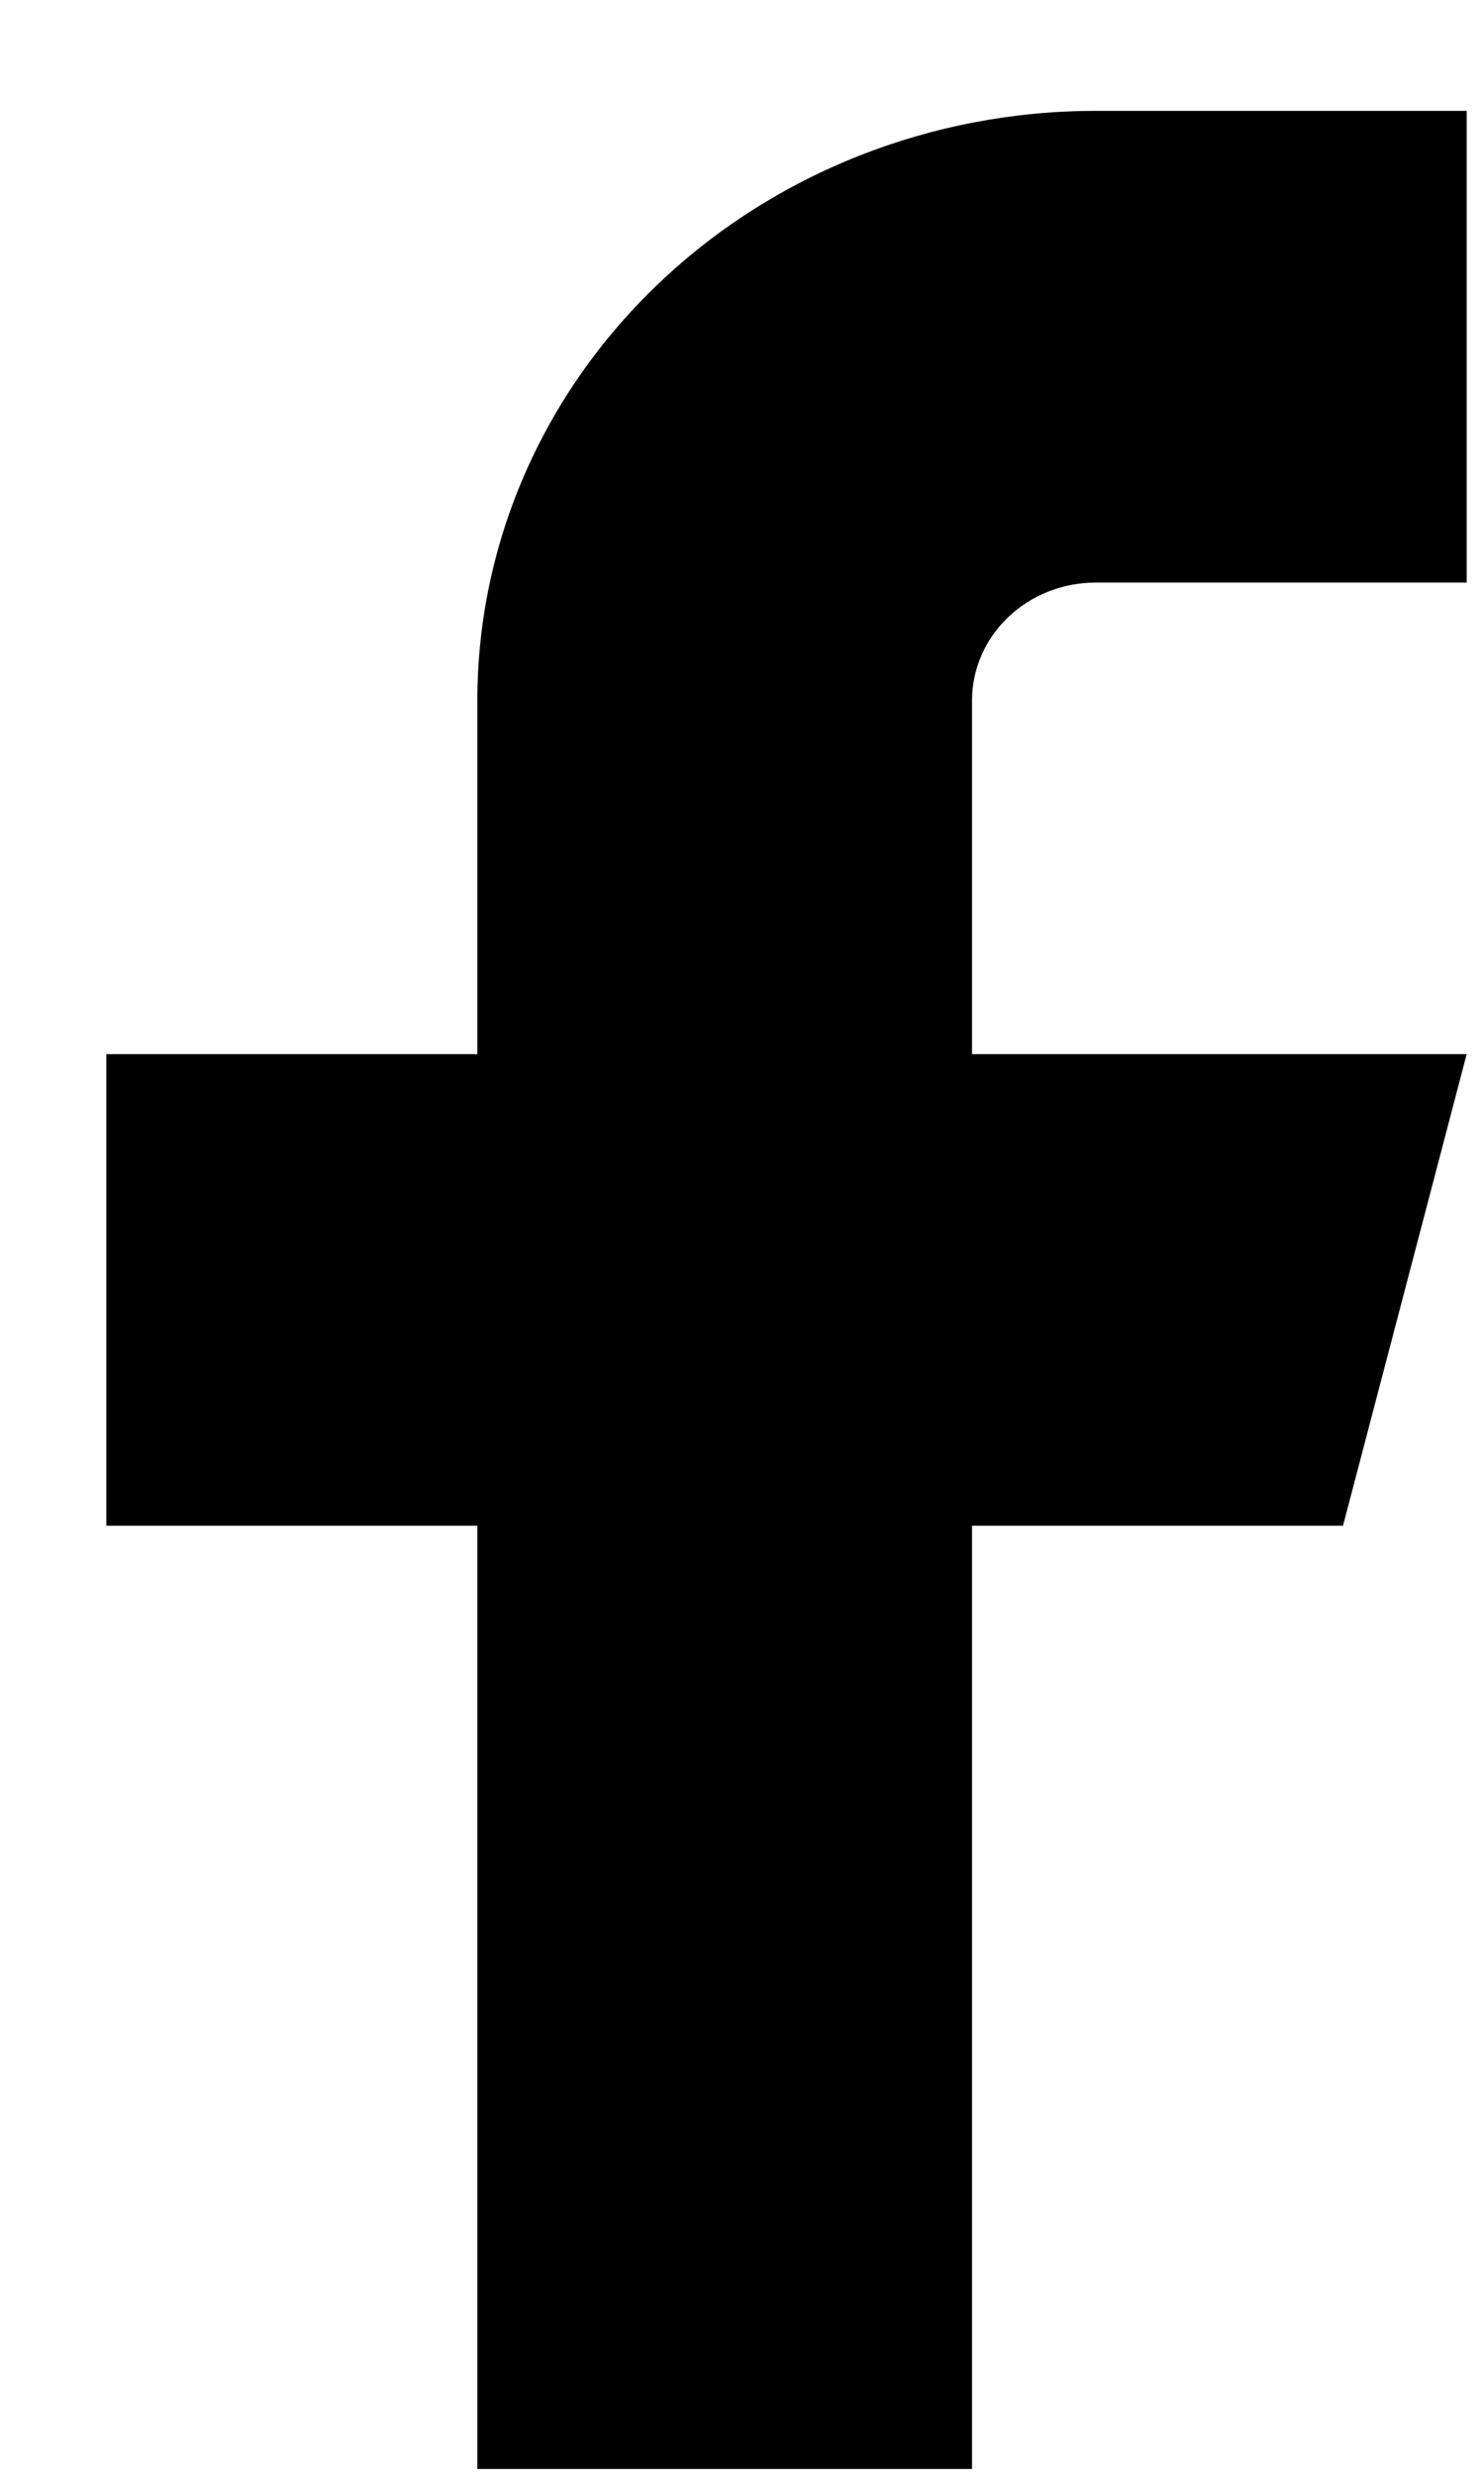 <svg width="12" height="20" viewBox="0 0 12 20" fill="none" xmlns="http://www.w3.org/2000/svg">
<path d="M11.86 0.896H8.86C7.534 0.896 6.263 1.398 5.325 2.292C4.387 3.185 3.86 4.397 3.86 5.66V8.519H0.86V12.33H3.86V19.953H7.86V12.33H10.86L11.86 8.519H7.86V5.66C7.86 5.408 7.966 5.165 8.153 4.987C8.341 4.808 8.595 4.708 8.86 4.708H11.86V0.896Z" fill="black"/>
</svg>
